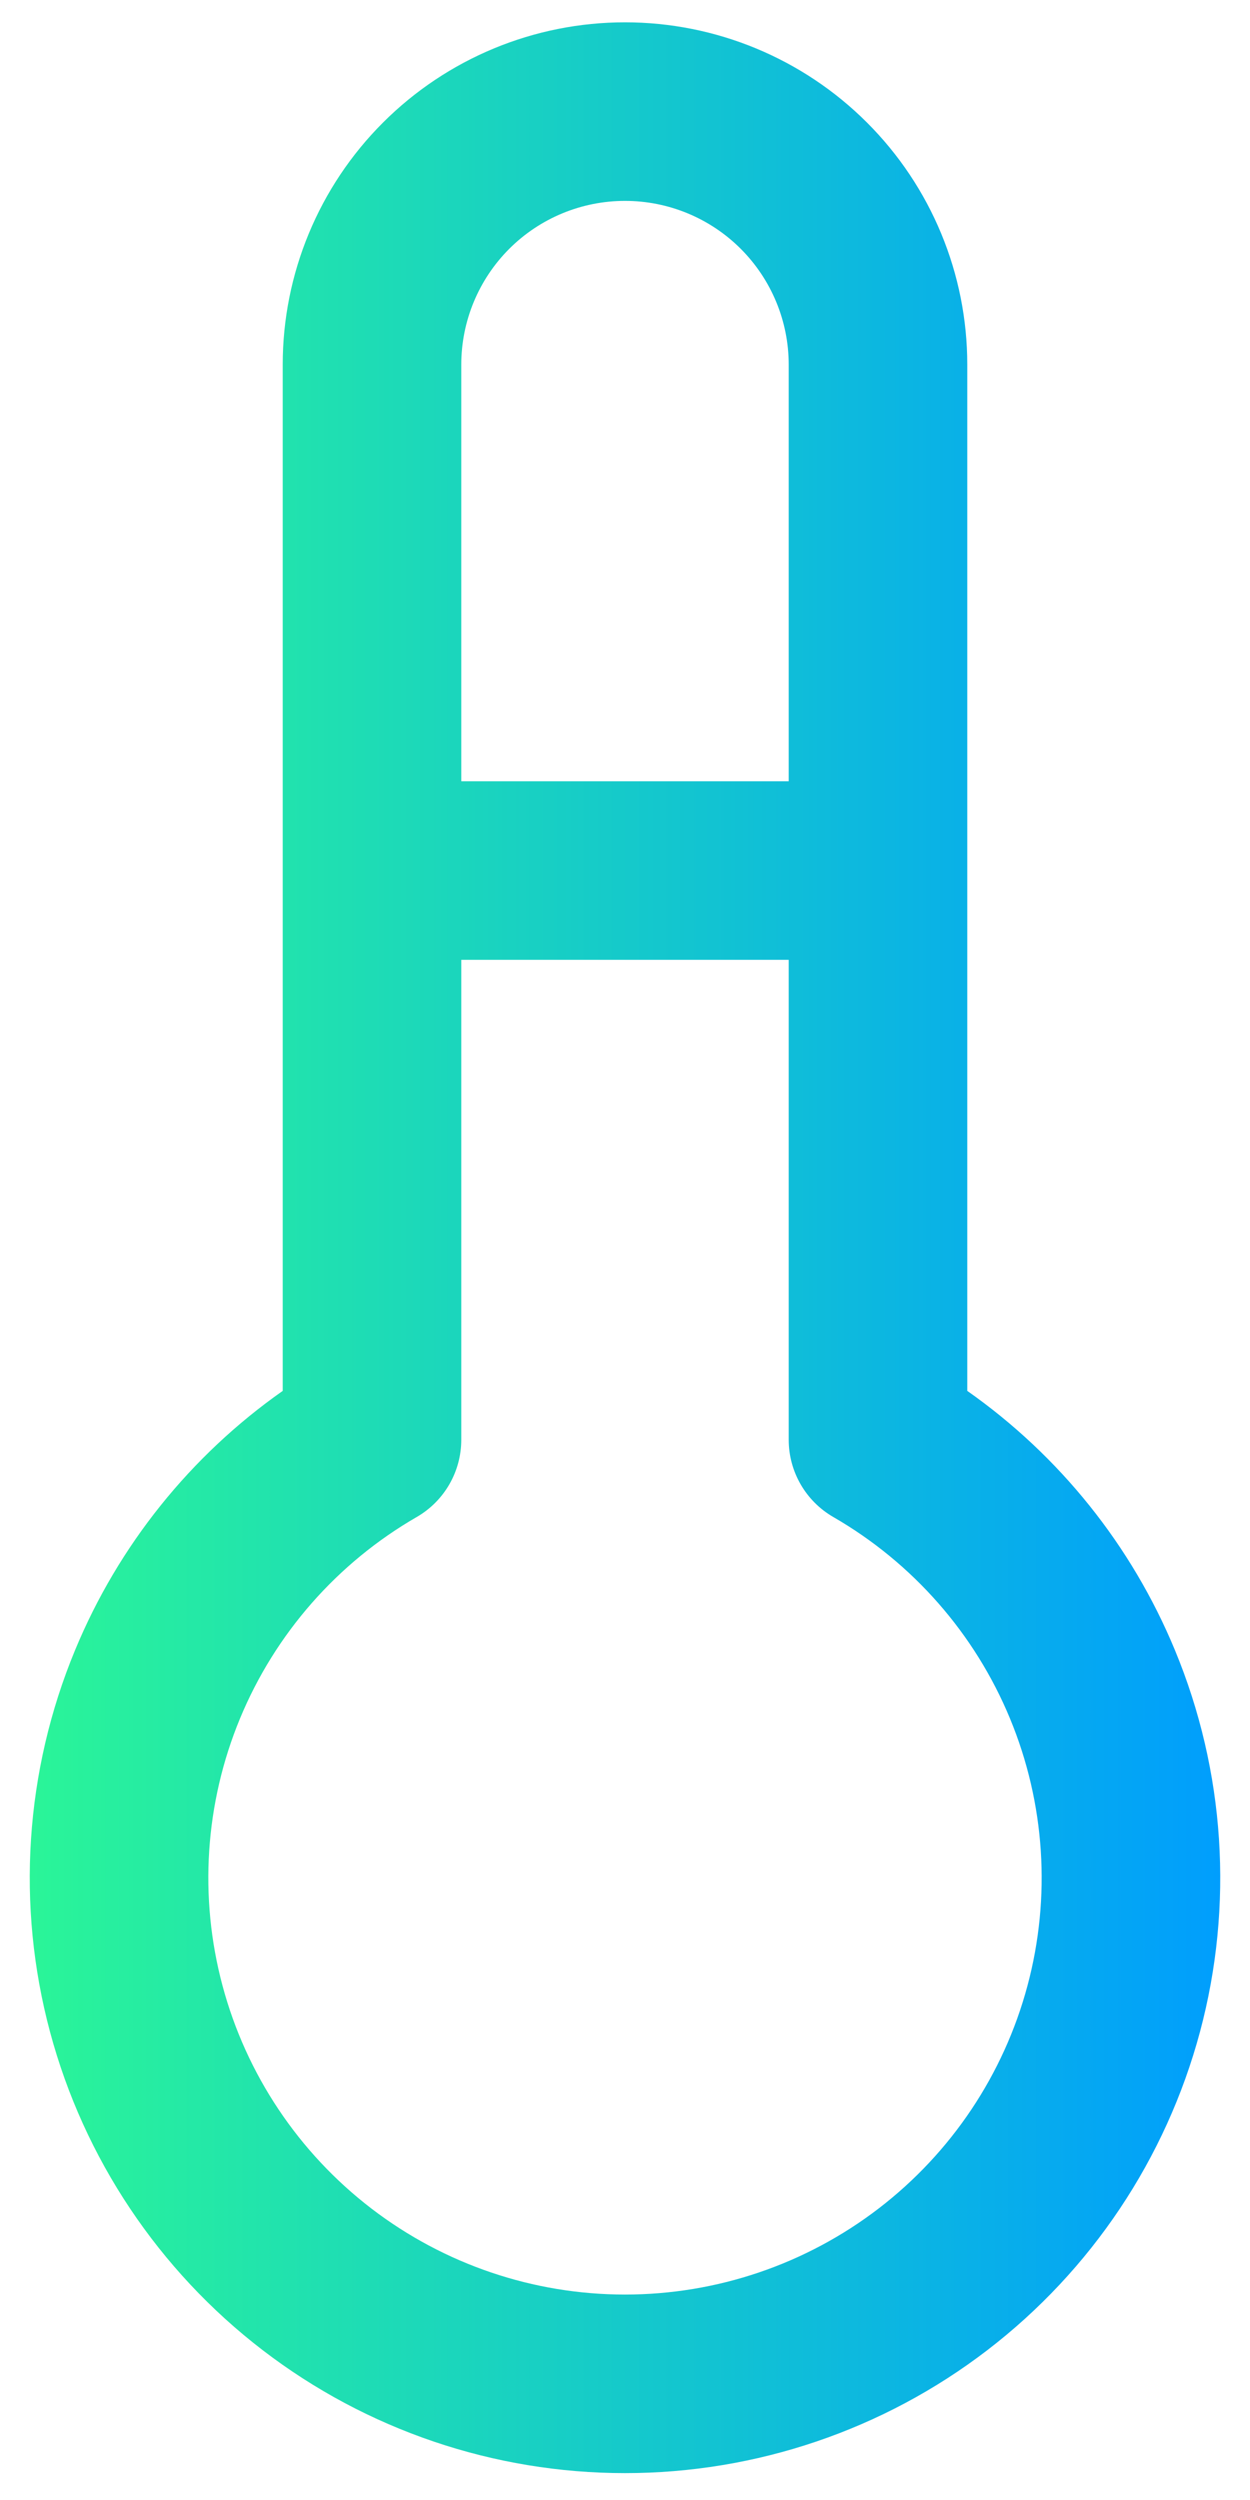<svg width="28" height="56" viewBox="0 0 28 56" fill="none" xmlns="http://www.w3.org/2000/svg">
<path fill-rule="evenodd" clip-rule="evenodd" d="M8.579 2.746C10.017 1.308 11.967 0.5 14 0.5C16.033 0.5 17.983 1.308 19.421 2.746C20.859 4.183 21.667 6.133 21.667 8.167V31.156C23.73 32.606 25.347 34.617 26.318 36.962C27.442 39.674 27.639 42.681 26.879 45.516C26.119 48.351 24.445 50.856 22.117 52.643C19.788 54.43 16.935 55.398 14 55.398C11.065 55.398 8.212 54.43 5.883 52.643C3.555 50.856 1.881 48.351 1.121 45.516C0.361 42.681 0.558 39.674 1.682 36.962C2.653 34.617 4.27 32.606 6.333 31.156V8.167C6.333 6.133 7.141 4.183 8.579 2.746ZM10.333 21.5V32.25C10.333 32.965 9.952 33.625 9.333 33.982C7.554 35.009 6.163 36.595 5.377 38.493C4.591 40.391 4.453 42.496 4.985 44.481C5.516 46.465 6.688 48.219 8.318 49.47C9.948 50.72 11.945 51.398 14 51.398C16.055 51.398 18.052 50.72 19.682 49.47C21.312 48.219 22.484 46.465 23.015 44.481C23.547 42.496 23.409 40.391 22.623 38.493C21.837 36.595 20.446 35.009 18.667 33.982C18.048 33.625 17.667 32.965 17.667 32.25V21.5H10.333ZM17.667 17.5H10.333V8.167C10.333 7.194 10.72 6.262 11.407 5.574C12.095 4.886 13.028 4.5 14 4.5C14.973 4.5 15.905 4.886 16.593 5.574C17.28 6.262 17.667 7.194 17.667 8.167V17.5Z" fill="url(#paint0_linear_18_59)"/>
<defs>
<linearGradient id="paint0_linear_18_59" x1="0.667" y1="27.949" x2="27.333" y2="27.949" gradientUnits="userSpaceOnUse">
<stop stop-color="#2AF598"/>
<stop offset="1" stop-color="#009EFD"/>
</linearGradient>
</defs>
</svg>
